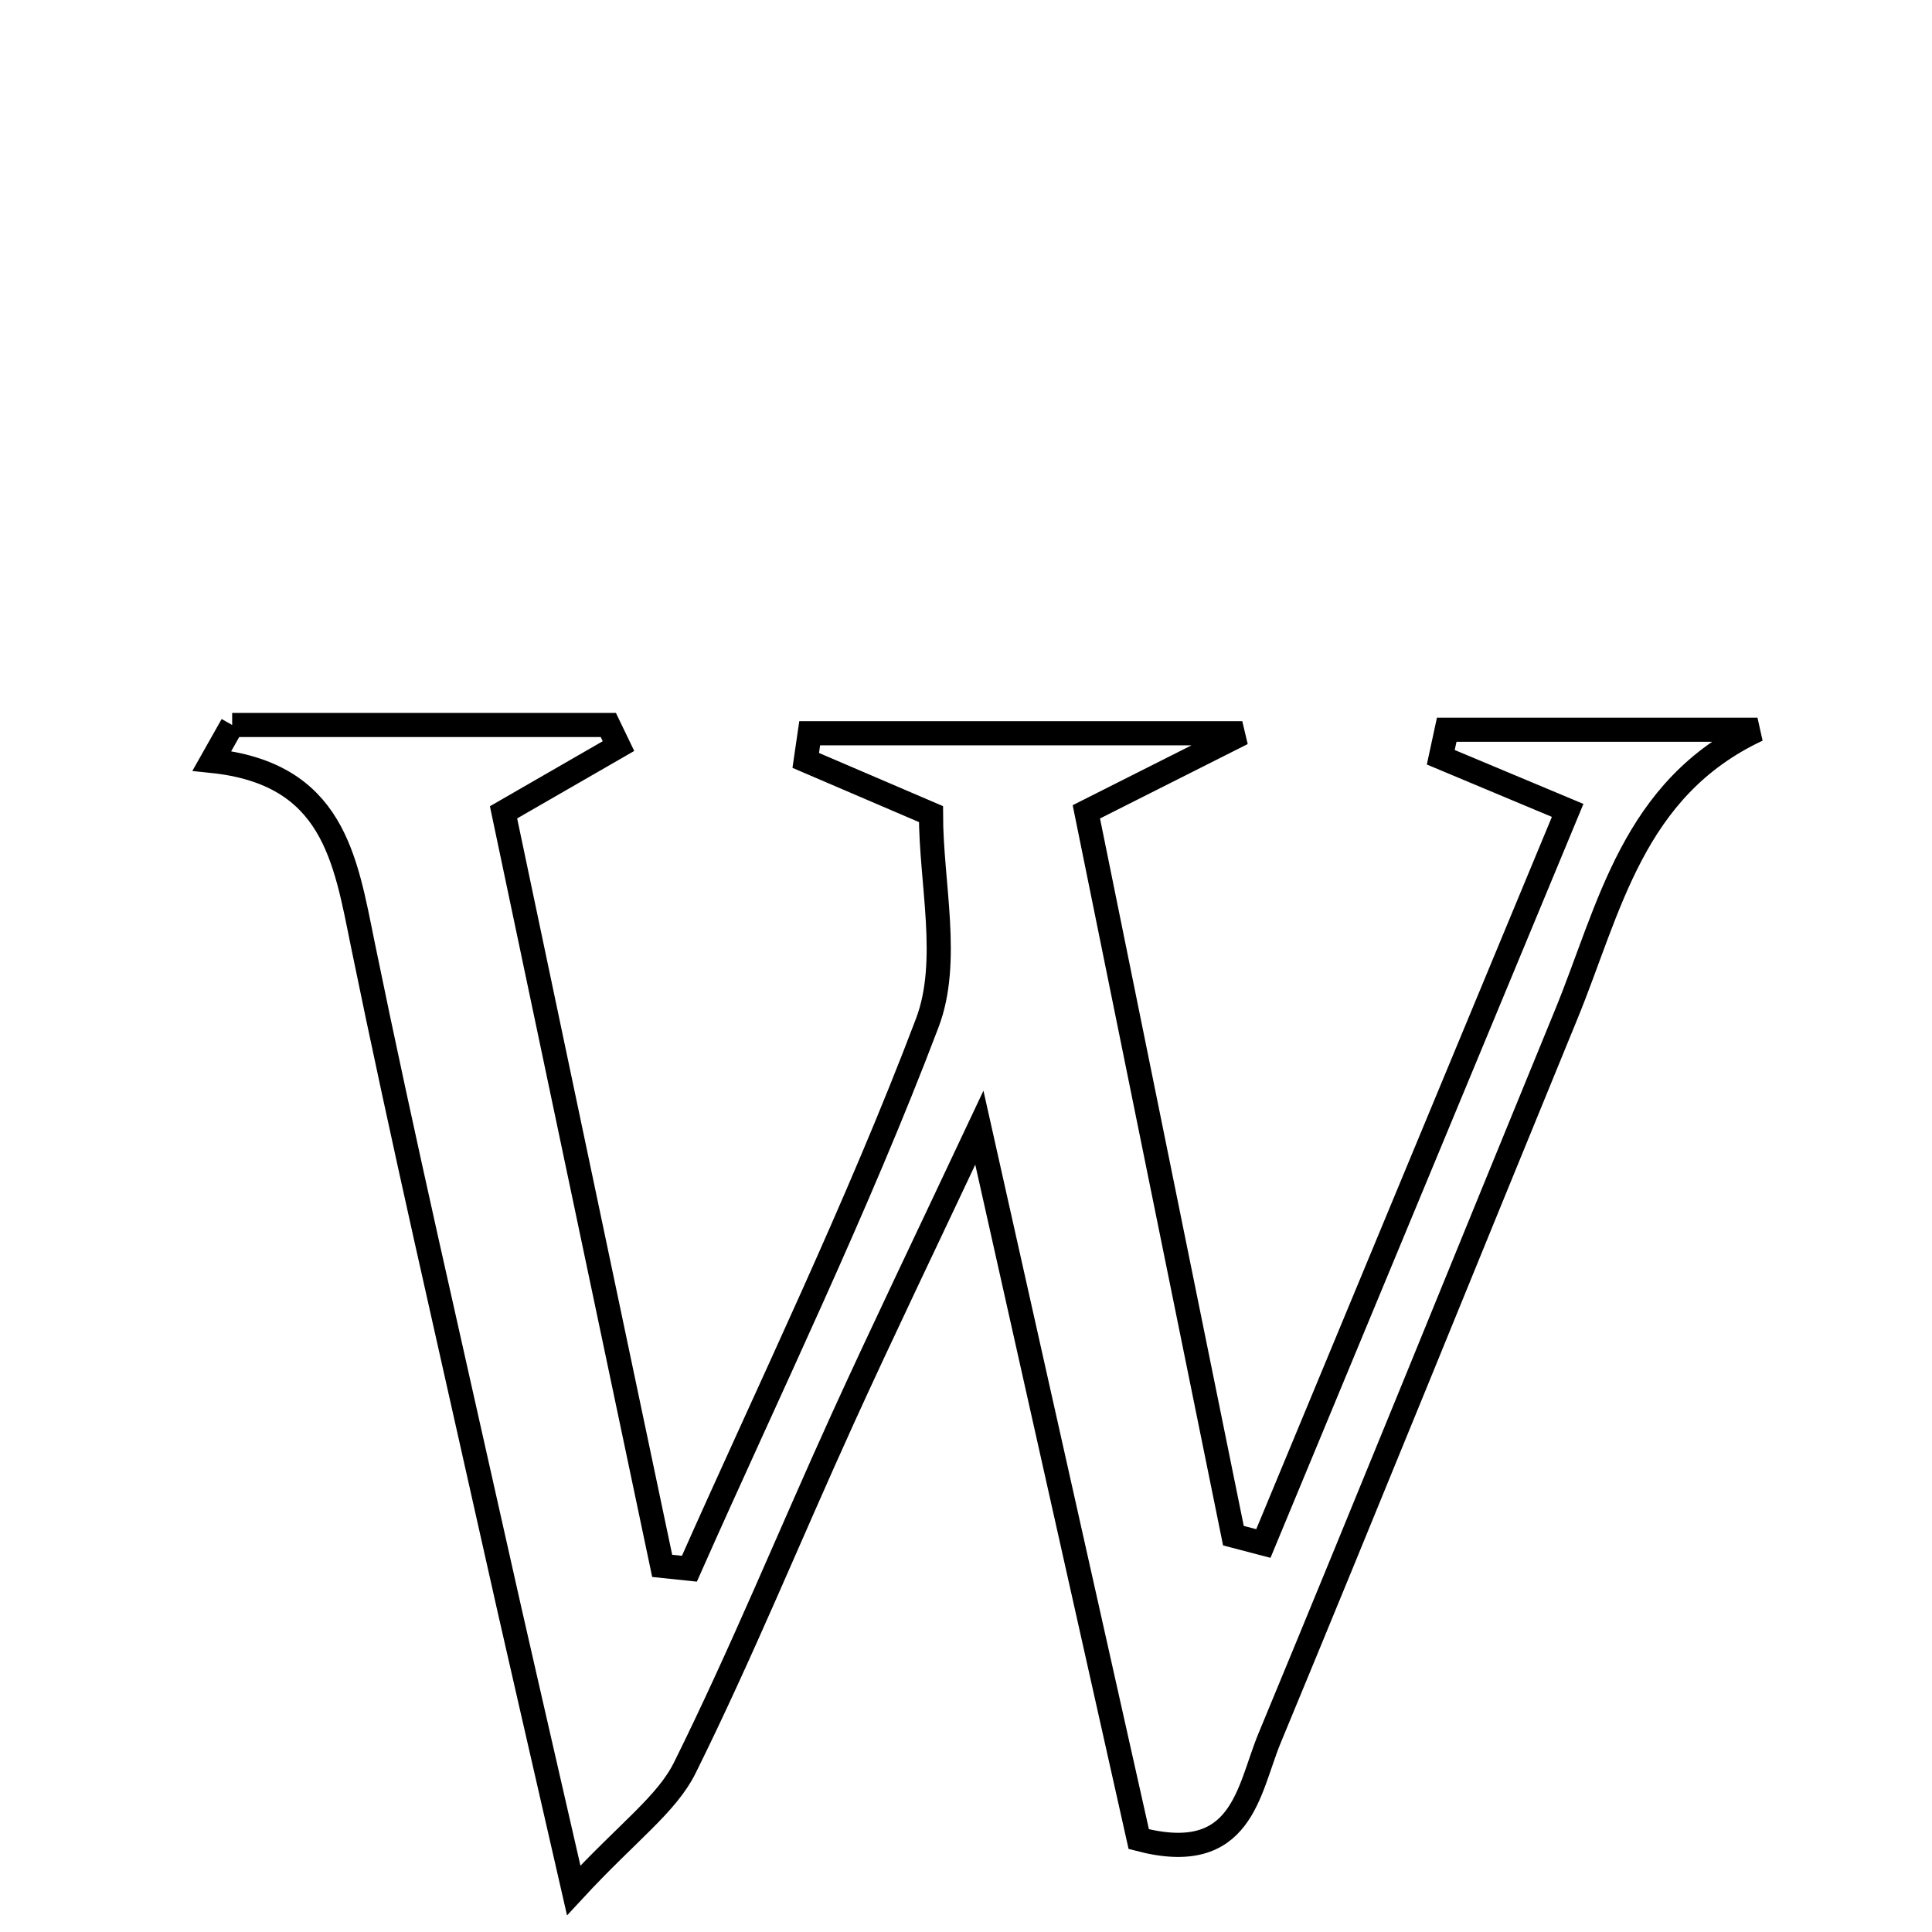 <svg xmlns="http://www.w3.org/2000/svg" viewBox="0.0 0.0 24.0 24.0" height="200px" width="200px"><path fill="none" stroke="black" stroke-width=".3" stroke-opacity="1.0"  filling="0" d="M2.884 9.006 C4.442 9.006 5.999 9.006 7.557 9.006 C7.599 9.093 7.641 9.181 7.683 9.268 C7.234 9.526 6.785 9.785 6.255 10.091 C6.908 13.194 7.567 16.323 8.226 19.452 C8.338 19.464 8.451 19.475 8.564 19.487 C9.564 17.233 10.646 15.009 11.519 12.707 C11.81 11.94 11.565 10.97 11.565 10.113 C10.93 9.84 10.469 9.643 10.009 9.446 C10.025 9.334 10.041 9.222 10.058 9.109 C11.687 9.109 13.315 9.109 15.432 9.109 C14.581 9.538 14.111 9.775 13.495 10.085 C14.098 13.054 14.71 16.066 15.322 19.077 C15.445 19.11 15.57 19.142 15.694 19.174 C16.943 16.165 18.192 13.155 19.474 10.067 C18.878 9.817 18.388 9.612 17.898 9.407 C17.923 9.293 17.948 9.179 17.972 9.065 C19.259 9.065 20.545 9.065 21.832 9.065 C20.278 9.793 19.995 11.29 19.455 12.604 C18.226 15.599 17.012 18.599 15.772 21.59 C15.502 22.241 15.437 23.186 14.146 22.846 C13.533 20.109 12.904 17.304 12.166 14.009 C11.477 15.473 10.96 16.545 10.467 17.628 C9.811 19.07 9.211 20.539 8.508 21.958 C8.281 22.416 7.805 22.75 7.127 23.483 C6.708 21.646 6.399 20.322 6.104 18.996 C5.564 16.577 5.004 14.161 4.507 11.733 C4.289 10.661 4.14 9.608 2.632 9.452 C2.716 9.303 2.8 9.154 2.884 9.006"></path></svg>